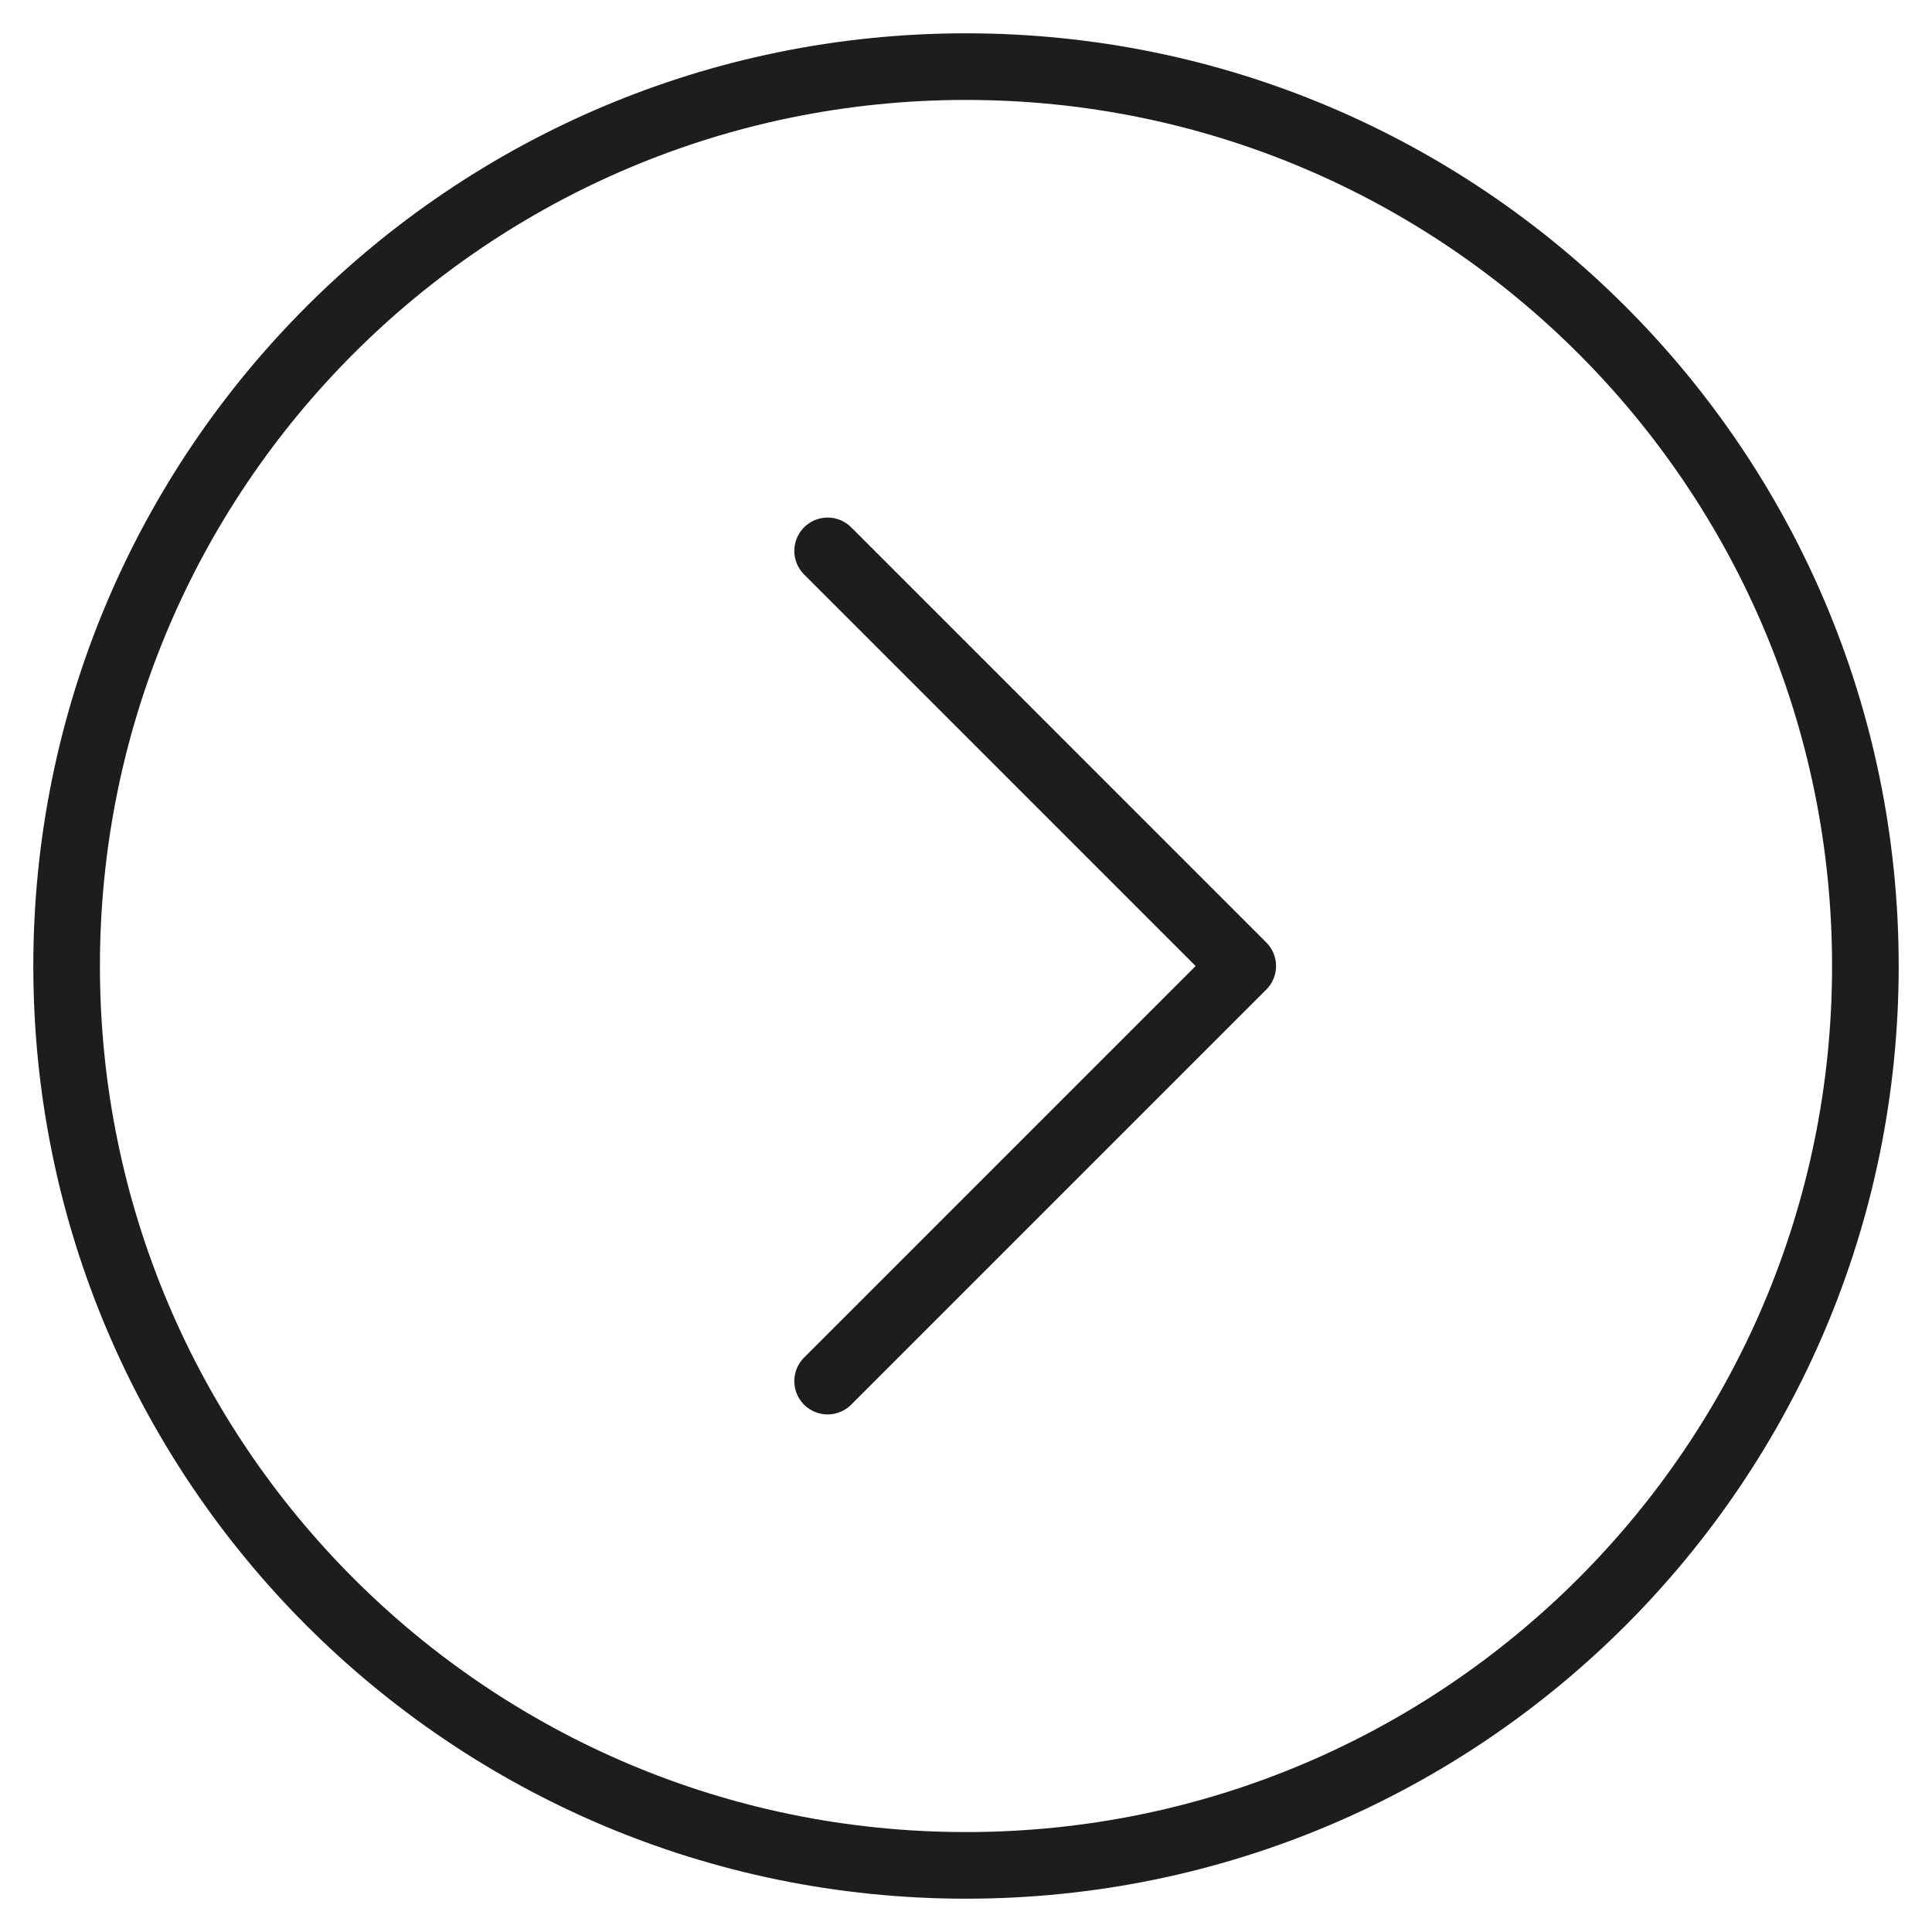 <svg width="29" height="29" viewBox="0 0 29 29" fill="none" xmlns="http://www.w3.org/2000/svg">
<path d="M12.423 8.269L18.654 14.5L12.423 20.731M28 14.5C28 21.956 21.956 28 14.5 28C7.044 28 1 21.956 1 14.5C1 7.044 7.044 1 14.5 1C21.956 1 28 7.044 28 14.5Z" stroke="#1D1D1D" stroke-linecap="round" stroke-linejoin="round"/>
</svg>
